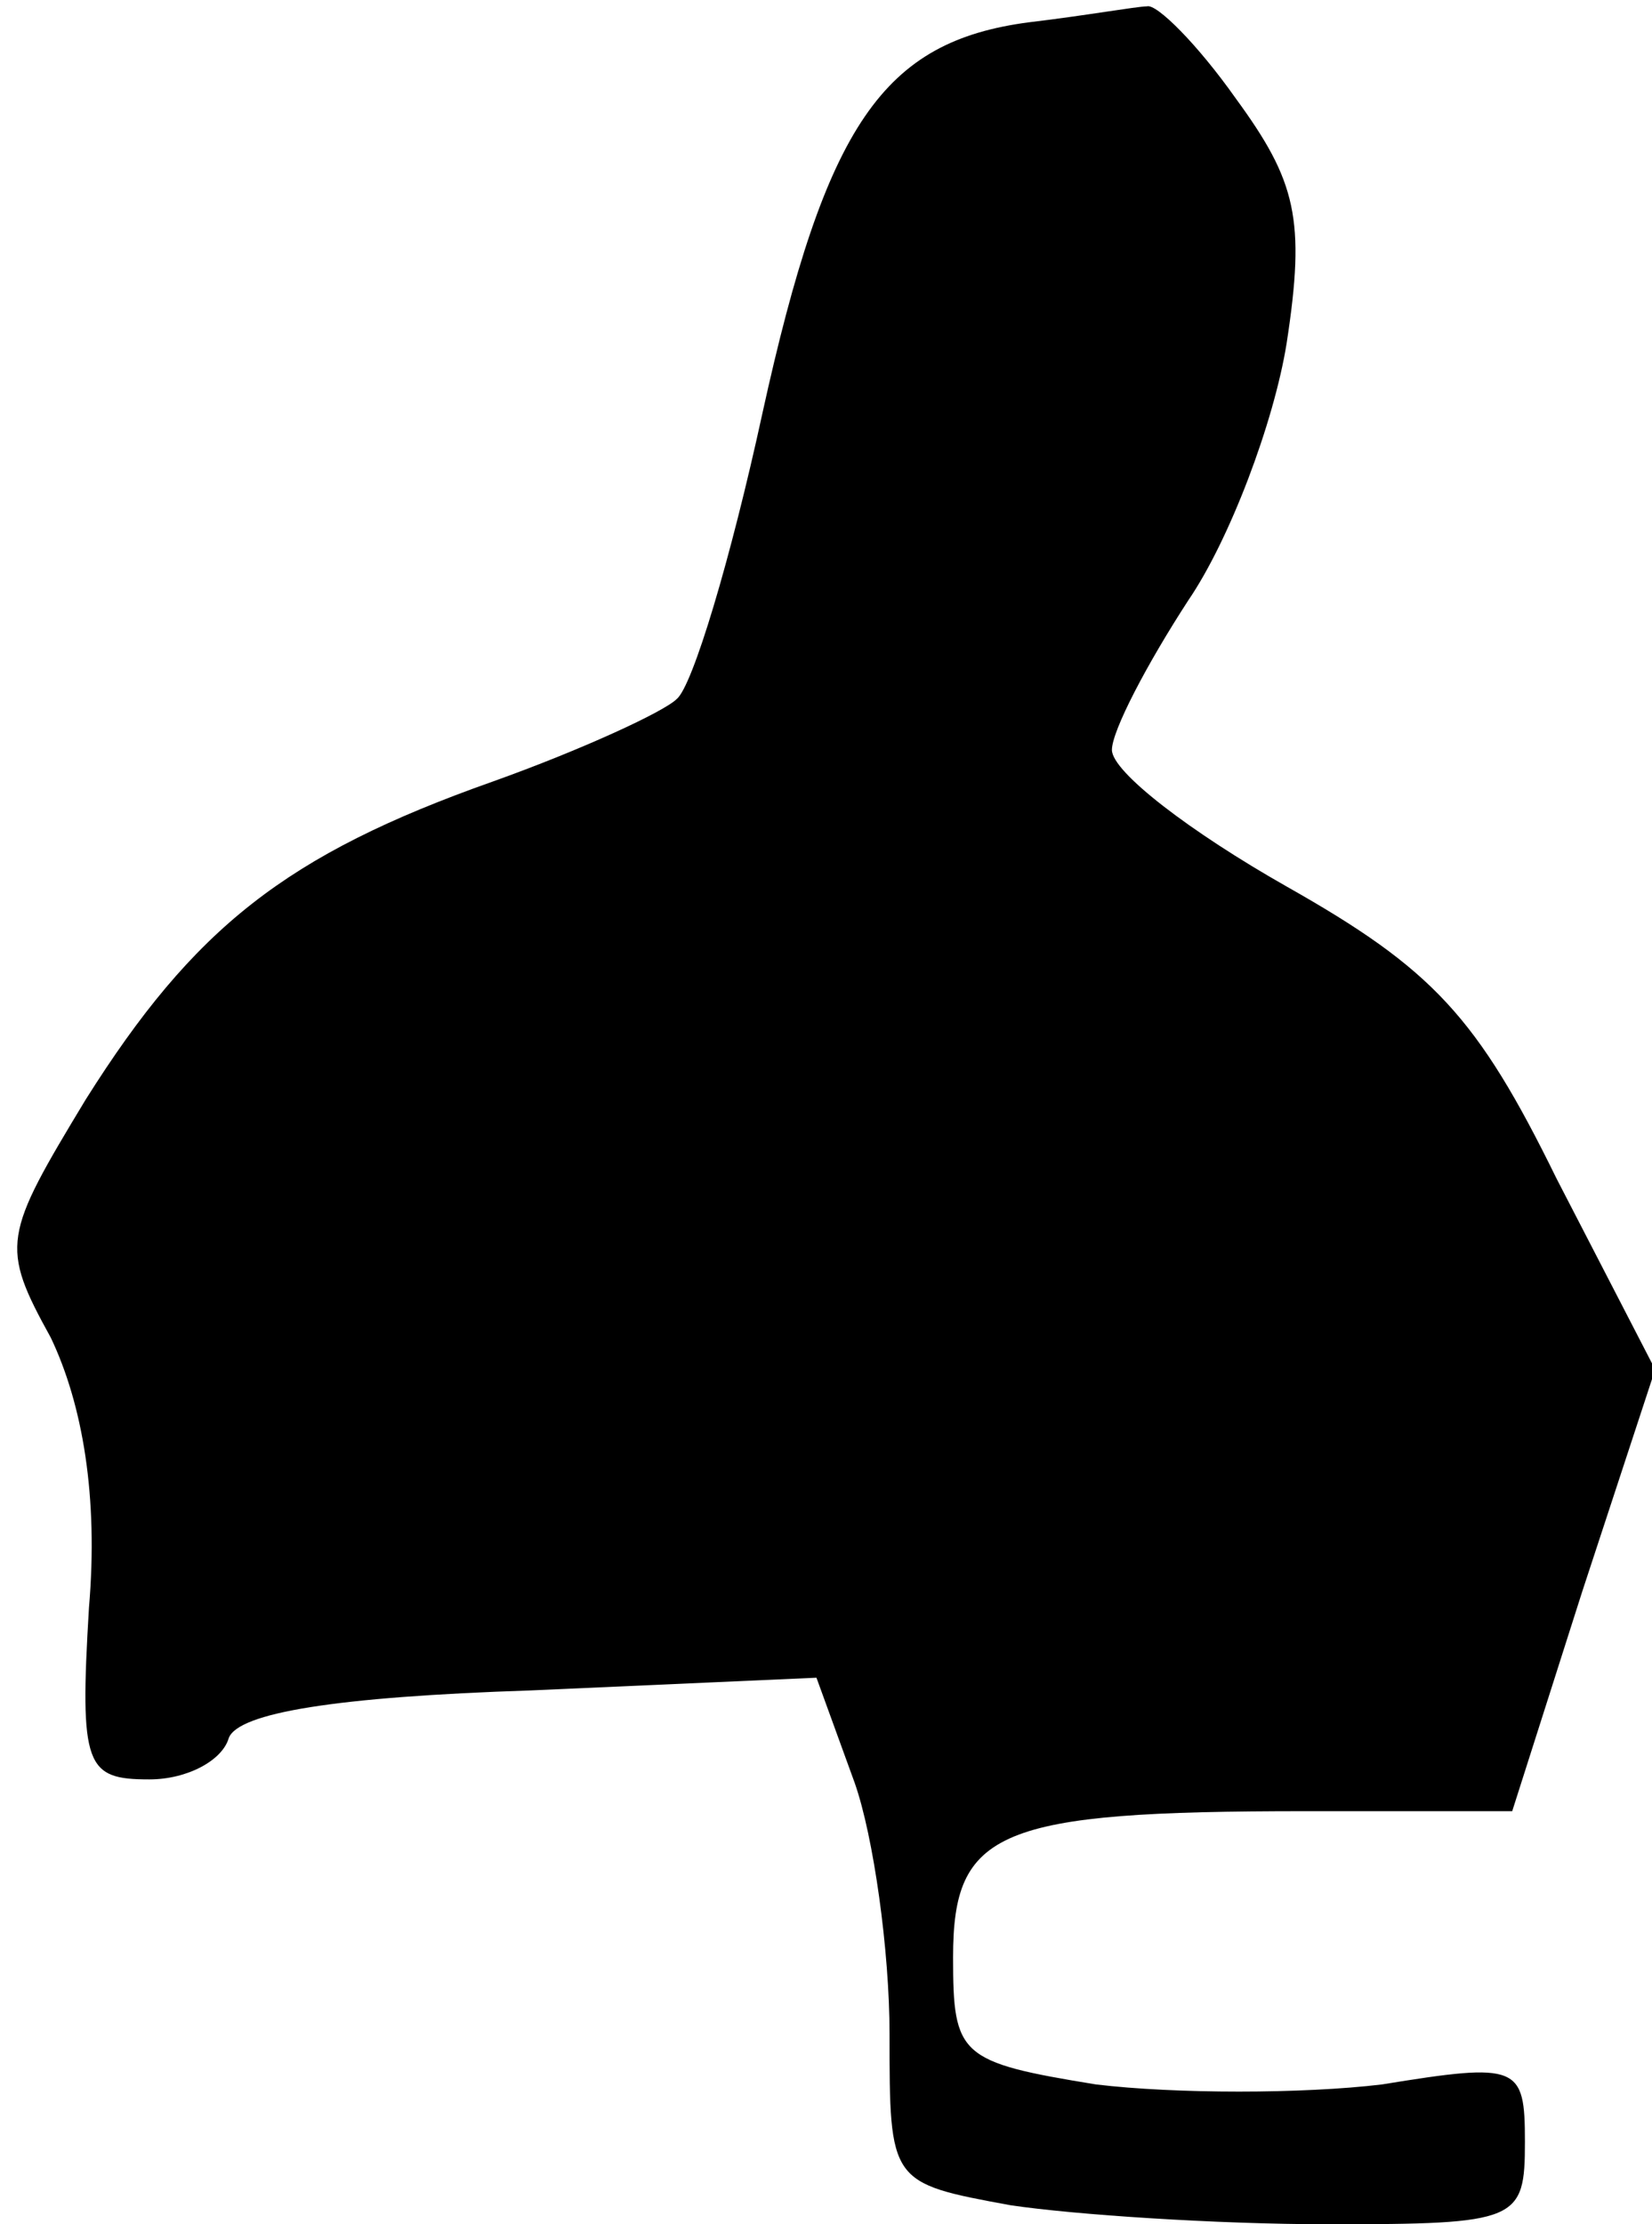 <?xml version="1.0" standalone="no"?>
<!DOCTYPE svg PUBLIC "-//W3C//DTD SVG 20010904//EN"
 "http://www.w3.org/TR/2001/REC-SVG-20010904/DTD/svg10.dtd">
<svg version="1.0" xmlns="http://www.w3.org/2000/svg"
 width="52pt" height="70pt" viewBox="0 0 52 70"
 preserveAspectRatio="xMidYMid meet">
<g transform="translate(0,70) scale(0.1,-0.1)"
fill="#000000" stroke="none">
<path fill="#000000" stroke="none" d="M324 693 c-46 -6 -64 -32 -84 -123 -10
-46 -22 -86 -27 -90 -4 -4 -30 -16 -58 -26 -65 -23 -94 -46 -128 -100 -26 -43
-27 -46 -11 -75 10 -21 15 -50 12 -85 -3 -50 -1 -54 19 -54 12 0 23 6 25 13 3
8 34 13 95 15 l90 4 12 -33 c6 -17 11 -53 11 -79 0 -47 0 -47 38 -54 20 -3 65
-6 100 -6 60 0 62 1 62 26 0 24 -2 25 -45 18 -25 -3 -65 -3 -90 0 -43 7 -45 9
-45 40 0 40 14 46 111 46 l65 0 22 69 23 70 -31 60 c-25 51 -39 66 -85 92 -30
17 -55 36 -55 43 0 6 11 27 24 47 13 19 27 56 31 81 6 39 3 51 -16 77 -12 17
-25 30 -28 29 -3 0 -20 -3 -37 -5z"/>
</g>
</svg>
